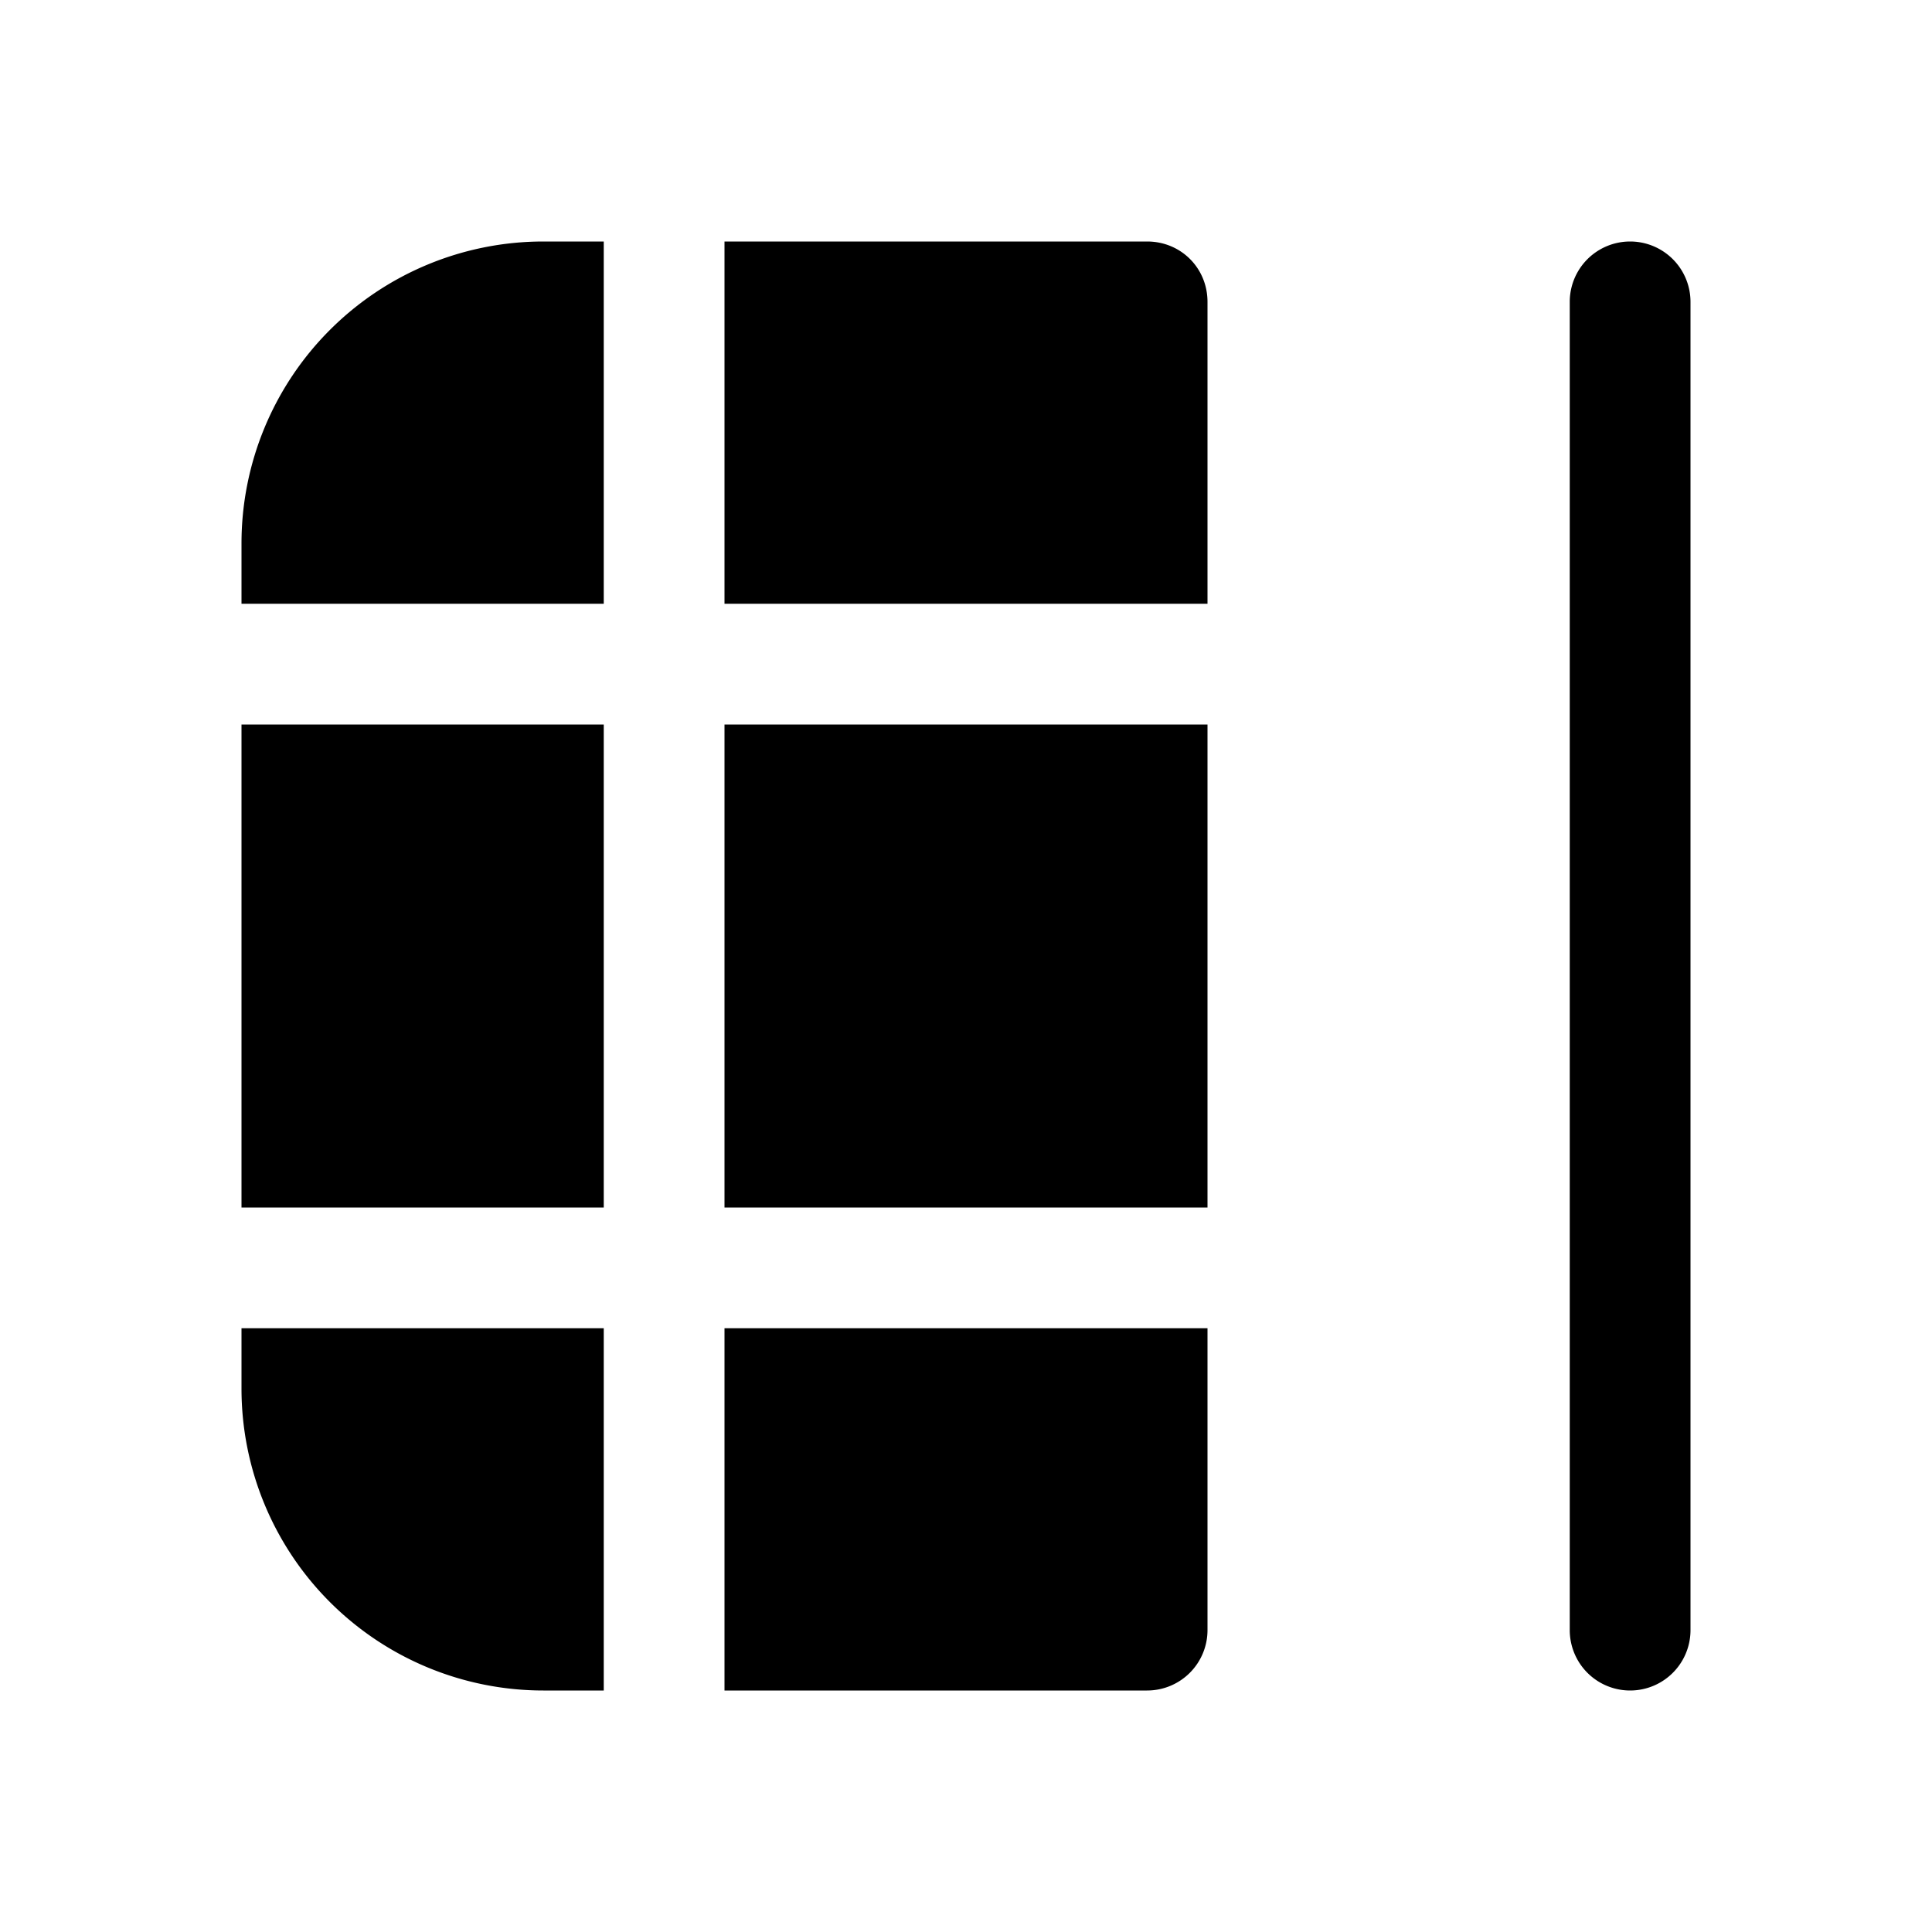 <svg width="16" height="16" viewBox="0 0 16 16" xmlns="http://www.w3.org/2000/svg"><path d="M14 2.5a.5.5 0 00-1 0v11a.5.5 0 001 0v-11zM10 11v2.5a.5.5 0 01-.5.5H6v-3h4zm0-1V6H6v4h4zM6 2h3.5c.28 0 .5.22.5.5V5H6V2zM5 5V2h-.5A2.5 2.5 0 002 4.5V5h3zM2 6v4h3V6H2zm0 5.5V11h3v3h-.5A2.5 2.5 0 012 11.5z"/></svg>
